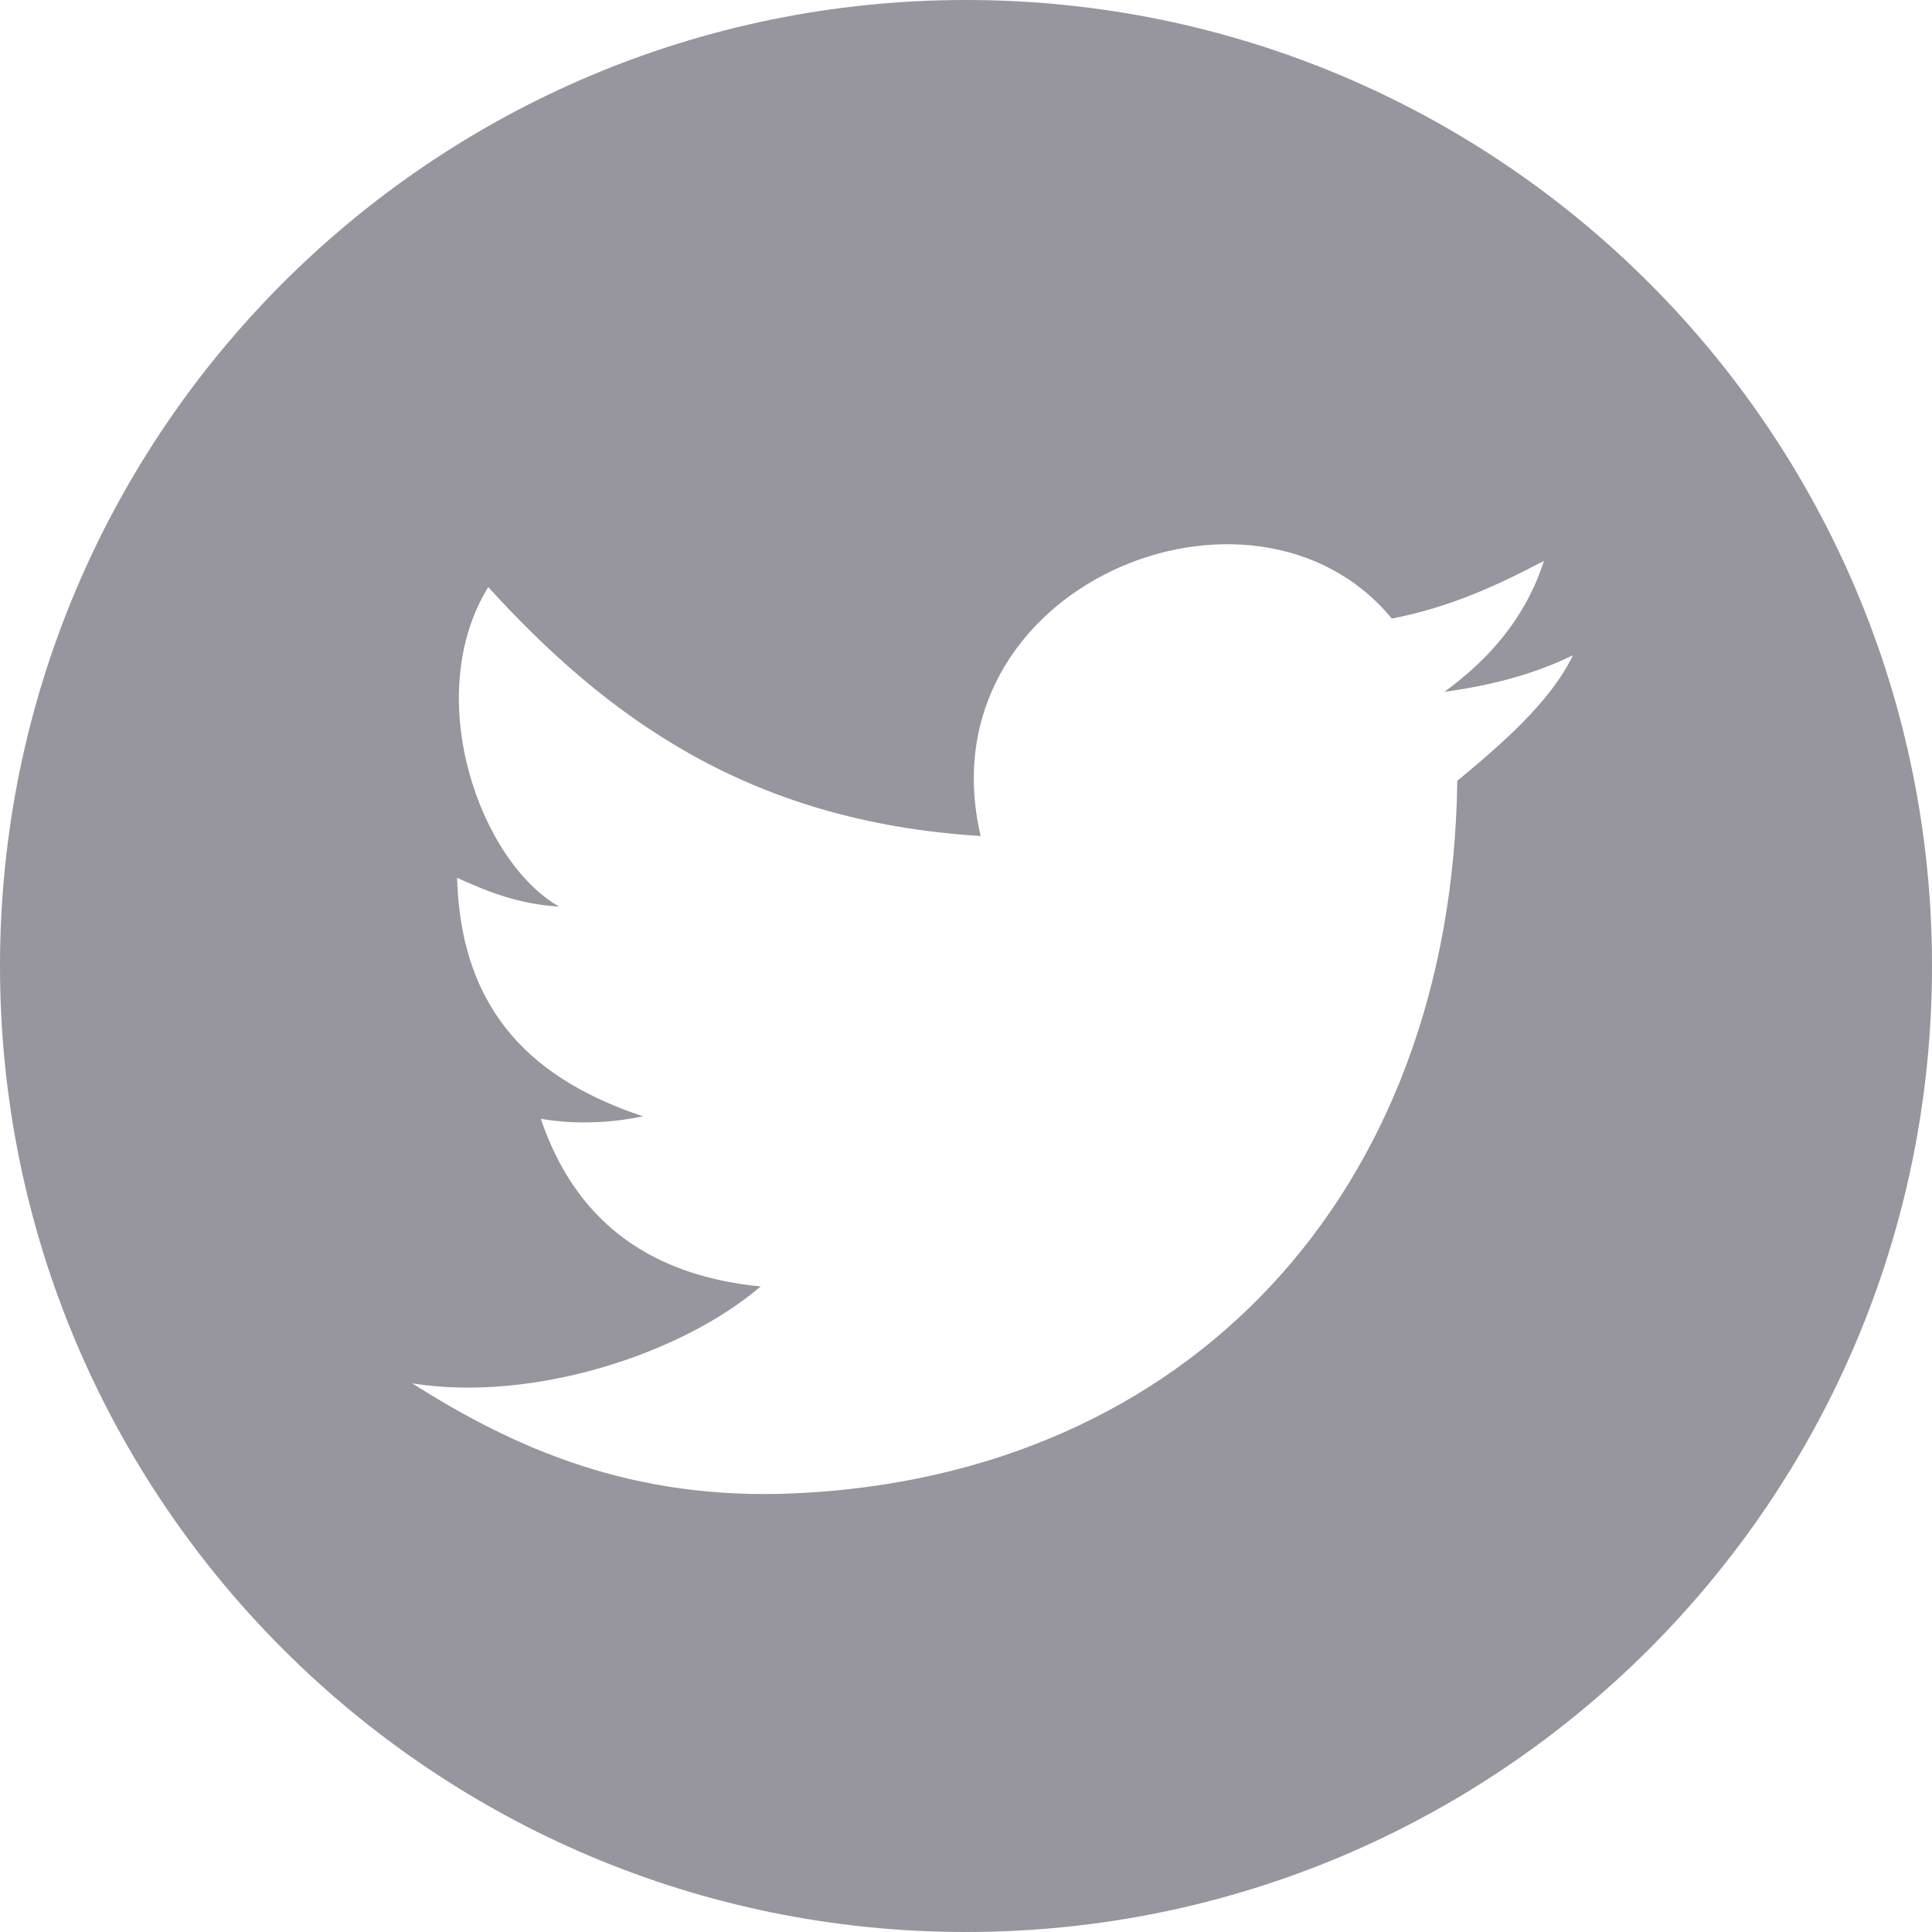<?xml version="1.0" encoding="UTF-8"?>
<svg width="24px" height="24px" viewBox="0 0 24 24" version="1.1" xmlns="http://www.w3.org/2000/svg" xmlns:xlink="http://www.w3.org/1999/xlink">
    <title>形状</title>
    <g id="页面" stroke="none" strokeWidth="1" fill="none" fillRule="evenodd">
        <g id="首页" transform="translate(-1218, -1524)" fill="#97959D" fillRule="nonzero">
            <g id="编组-9" transform="translate(0, 1394)">
                <path d="M1230,130 C1223.372,130 1218,135.372 1218,142 C1218,148.628 1223.372,154 1230,154 C1236.628,154 1242,148.628 1242,142 C1242,135.372 1236.628,130 1230,130 Z M1236.103,139.7 C1236.036,144.822 1232.76,148.331 1227.871,148.551 C1225.854,148.643 1224.393,147.992 1223.122,147.185 C1224.612,147.422 1226.46,146.827 1227.449,145.981 C1225.988,145.838 1225.123,145.095 1224.718,143.898 C1225.14,143.971 1225.585,143.952 1225.986,143.867 C1224.668,143.426 1223.726,142.611 1223.678,140.904 C1224.048,141.073 1224.433,141.231 1224.946,141.262 C1223.959,140.701 1223.23,138.65 1224.065,137.293 C1225.529,138.898 1227.291,140.208 1230.182,140.385 C1229.456,137.281 1233.569,135.598 1235.29,137.684 C1236.018,137.543 1236.611,137.267 1237.18,136.967 C1236.946,137.687 1236.494,138.191 1235.944,138.594 C1236.548,138.512 1237.083,138.365 1237.54,138.139 C1237.257,138.728 1236.637,139.256 1236.103,139.7 L1236.103,139.7 Z" id="形状"></path>
            </g>
        </g>
    </g>
</svg>